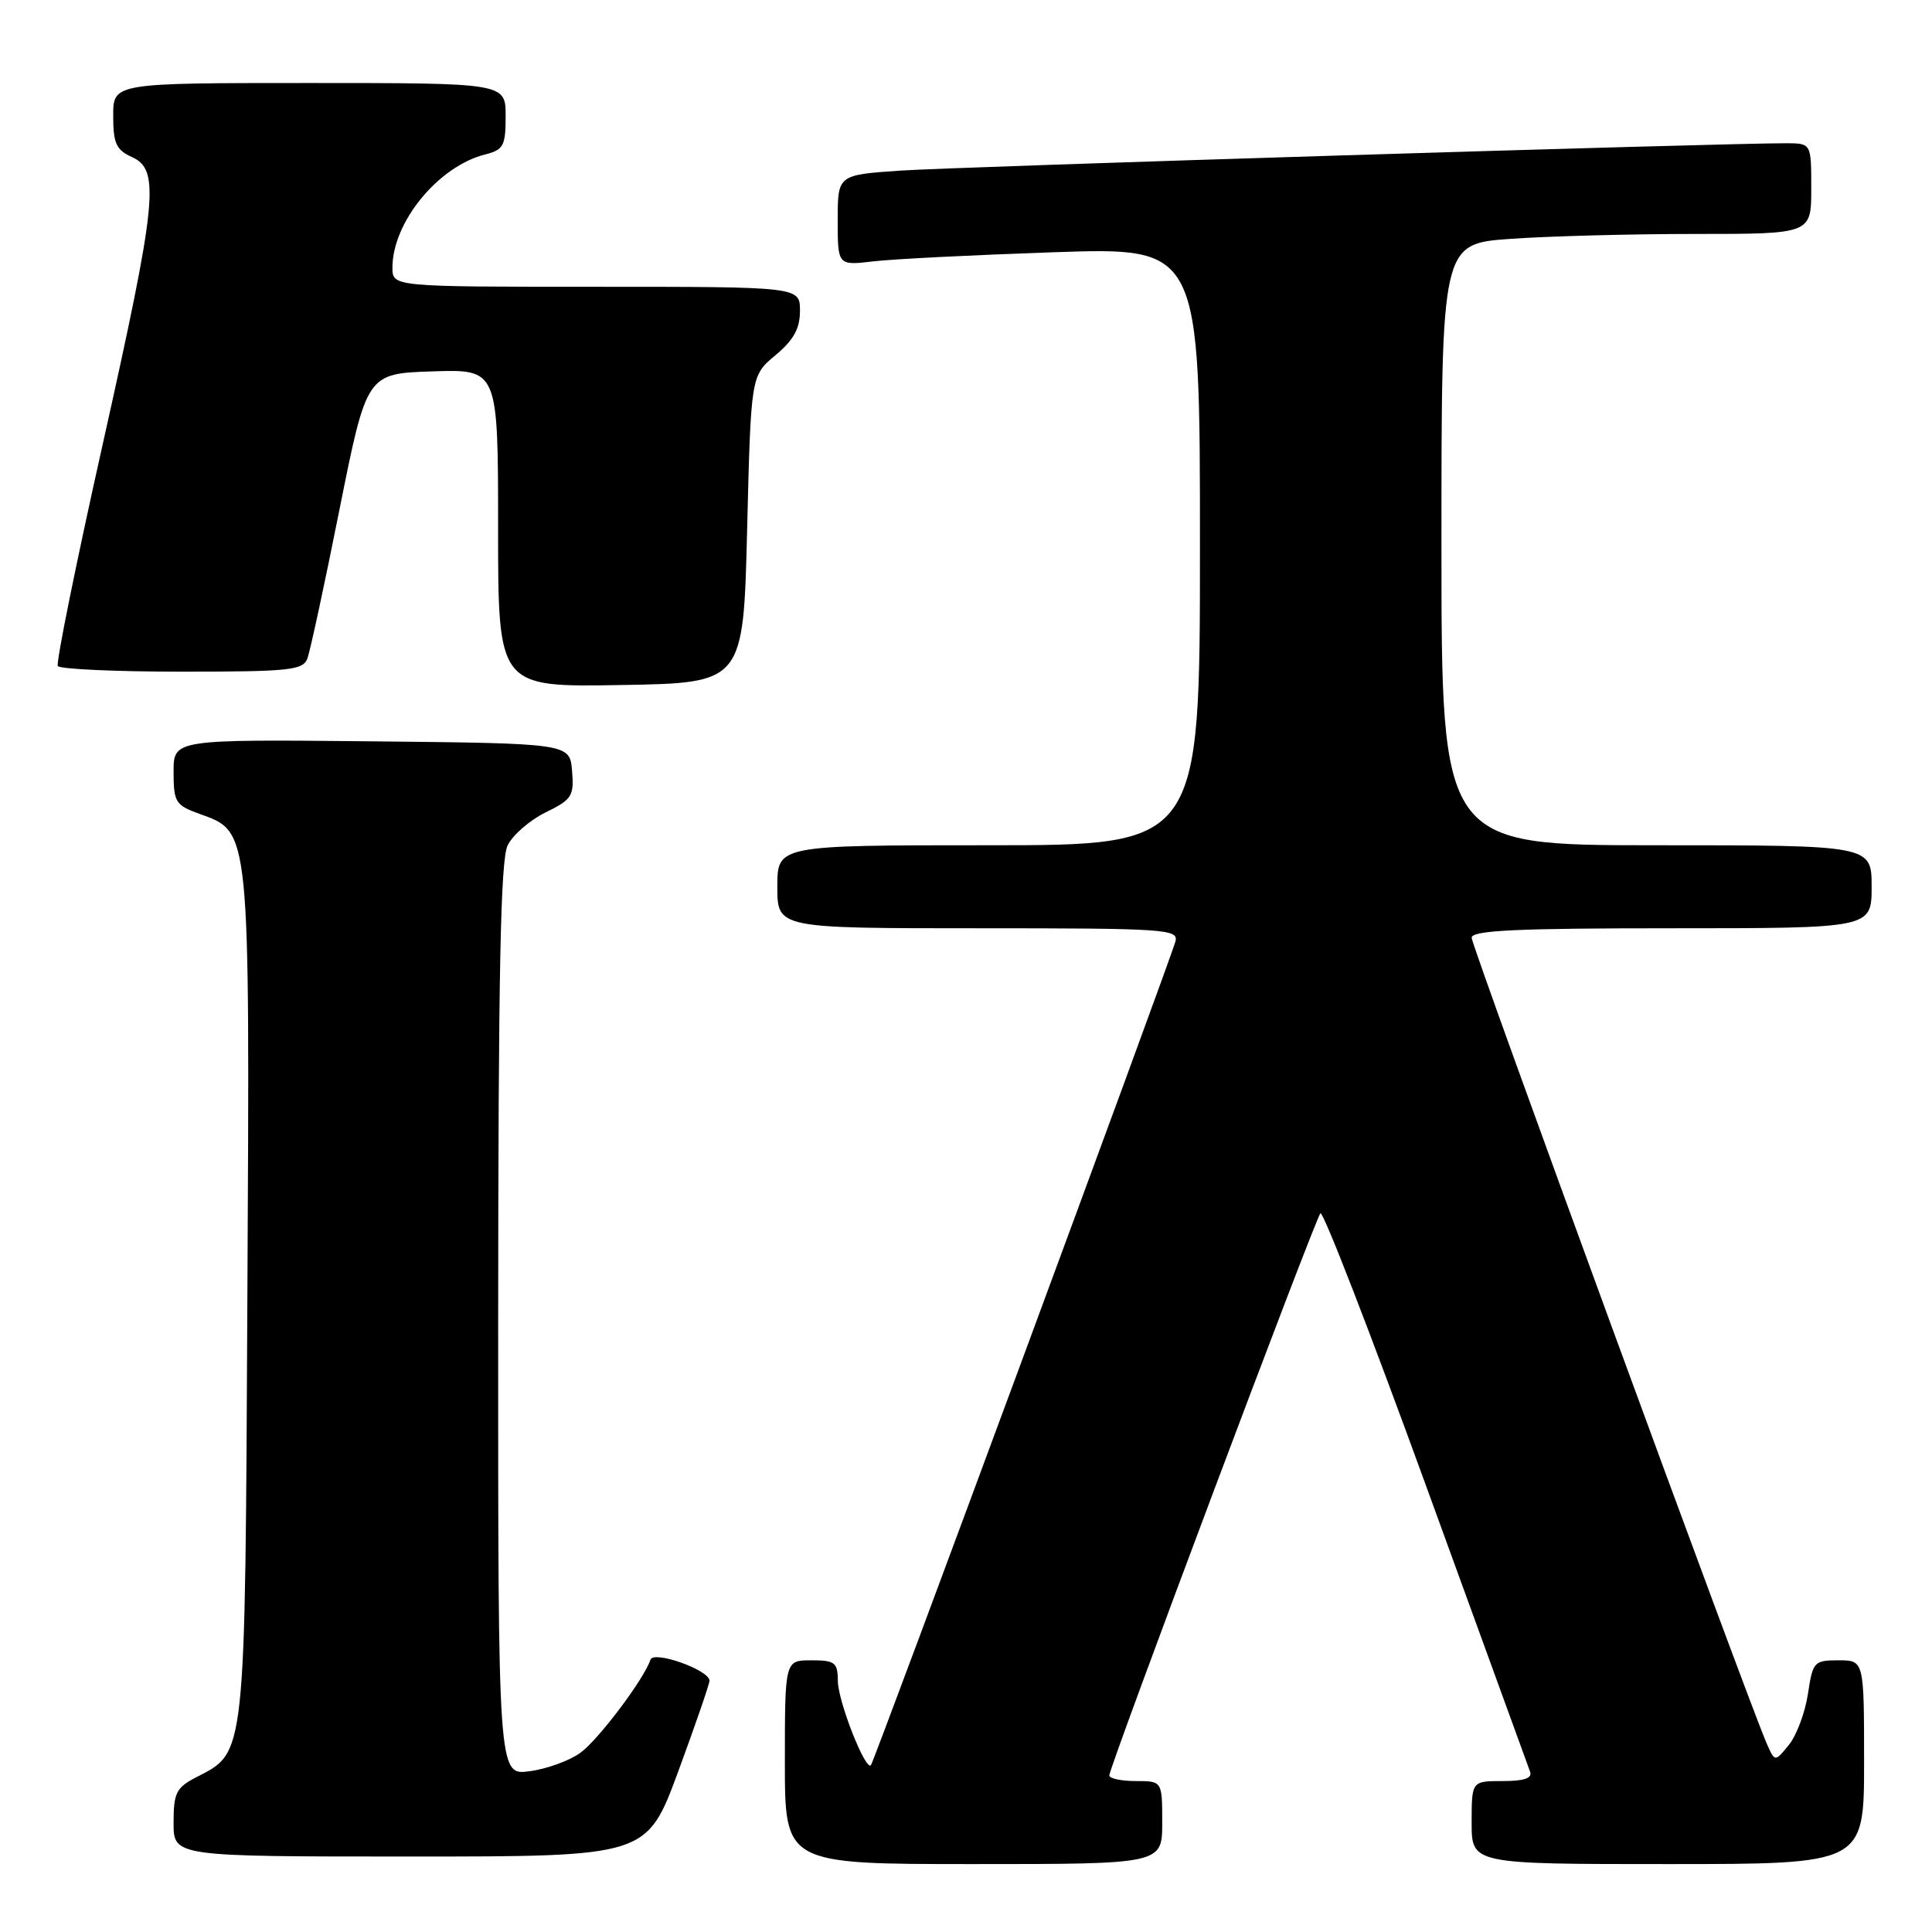 <?xml version="1.0" encoding="UTF-8" standalone="no"?>
<!DOCTYPE svg PUBLIC "-//W3C//DTD SVG 1.1//EN" "http://www.w3.org/Graphics/SVG/1.1/DTD/svg11.dtd" >
<svg xmlns="http://www.w3.org/2000/svg" xmlns:xlink="http://www.w3.org/1999/xlink" version="1.1" viewBox="0 0 256 256">
 <g >
 <path fill="currentColor"
d=" M 154.00 241.50 C 154.00 236.00 154.00 236.00 150.50 236.00 C 148.57 236.00 146.99 235.66 146.99 235.25 C 146.96 234.20 174.20 161.67 174.96 160.77 C 175.29 160.36 181.57 176.56 188.92 196.77 C 196.26 216.97 202.48 234.06 202.74 234.75 C 203.07 235.62 201.98 236.00 199.11 236.00 C 195.00 236.00 195.00 236.00 195.00 241.50 C 195.00 247.00 195.00 247.00 221.00 247.00 C 247.00 247.00 247.00 247.00 247.00 233.50 C 247.00 220.00 247.00 220.00 243.61 220.00 C 240.37 220.00 240.20 220.19 239.56 224.46 C 239.19 226.91 238.06 229.94 237.04 231.20 C 235.18 233.49 235.18 233.49 234.09 231.00 C 231.52 225.11 195.00 125.40 195.00 124.26 C 195.00 123.28 200.87 123.00 221.50 123.00 C 248.00 123.00 248.00 123.00 248.00 117.50 C 248.00 112.00 248.00 112.00 219.50 112.00 C 191.00 112.00 191.00 112.00 191.00 72.15 C 191.00 32.30 191.00 32.30 200.15 31.65 C 205.19 31.29 216.21 31.00 224.65 31.00 C 240.00 31.00 240.00 31.00 240.00 25.00 C 240.00 19.00 240.00 19.00 236.75 18.98 C 228.84 18.95 126.67 22.10 119.25 22.61 C 111.00 23.18 111.00 23.18 111.00 29.18 C 111.00 35.19 111.00 35.19 115.75 34.63 C 118.36 34.32 129.16 33.78 139.75 33.42 C 159.00 32.77 159.00 32.77 159.00 72.38 C 159.00 112.00 159.00 112.00 131.00 112.00 C 103.00 112.00 103.00 112.00 103.00 117.50 C 103.00 123.00 103.00 123.00 129.62 123.00 C 154.48 123.00 156.20 123.12 155.75 124.75 C 155.03 127.38 115.82 233.44 115.40 233.90 C 114.68 234.69 111.04 225.43 111.02 222.75 C 111.00 220.28 110.65 220.00 107.50 220.00 C 104.00 220.00 104.00 220.00 104.00 233.50 C 104.00 247.00 104.00 247.00 129.00 247.00 C 154.00 247.00 154.00 247.00 154.00 241.50 Z  M 89.86 234.75 C 92.14 228.56 94.01 223.14 94.01 222.70 C 93.99 221.28 86.61 218.66 86.19 219.92 C 85.34 222.49 79.32 230.49 76.91 232.25 C 75.49 233.29 72.45 234.40 70.16 234.70 C 66.00 235.26 66.00 235.26 66.01 174.88 C 66.03 128.79 66.32 113.91 67.27 112.00 C 67.96 110.62 70.22 108.66 72.31 107.64 C 75.79 105.94 76.08 105.48 75.80 102.14 C 75.50 98.50 75.50 98.50 49.25 98.23 C 23.00 97.97 23.00 97.97 23.00 102.28 C 23.00 106.28 23.25 106.69 26.40 107.83 C 33.20 110.29 33.10 109.28 32.78 171.72 C 32.47 233.45 32.62 232.08 25.98 235.51 C 23.35 236.87 23.00 237.57 23.00 241.53 C 23.00 246.00 23.00 246.00 54.35 246.00 C 85.70 246.00 85.70 246.00 89.86 234.75 Z  M 99.00 70.14 C 99.50 49.78 99.50 49.78 102.75 47.07 C 105.17 45.05 106.00 43.54 106.00 41.18 C 106.00 38.00 106.00 38.00 79.00 38.00 C 52.00 38.00 52.00 38.00 52.00 35.46 C 52.00 29.44 58.08 22.02 64.31 20.46 C 66.72 19.85 67.00 19.32 67.00 15.39 C 67.00 11.00 67.00 11.00 41.00 11.00 C 15.00 11.00 15.00 11.00 15.00 15.34 C 15.00 19.00 15.39 19.86 17.50 20.82 C 21.24 22.52 20.82 26.60 13.58 59.00 C 10.07 74.68 7.41 87.84 7.66 88.25 C 7.91 88.66 15.31 89.00 24.09 89.00 C 38.28 89.00 40.14 88.81 40.72 87.28 C 41.09 86.33 43.00 77.45 44.98 67.53 C 48.59 49.50 48.59 49.50 57.29 49.21 C 66.00 48.92 66.00 48.92 66.00 69.99 C 66.00 91.05 66.00 91.05 82.25 90.77 C 98.50 90.50 98.50 90.50 99.00 70.14 Z "/>
</g>
</svg>